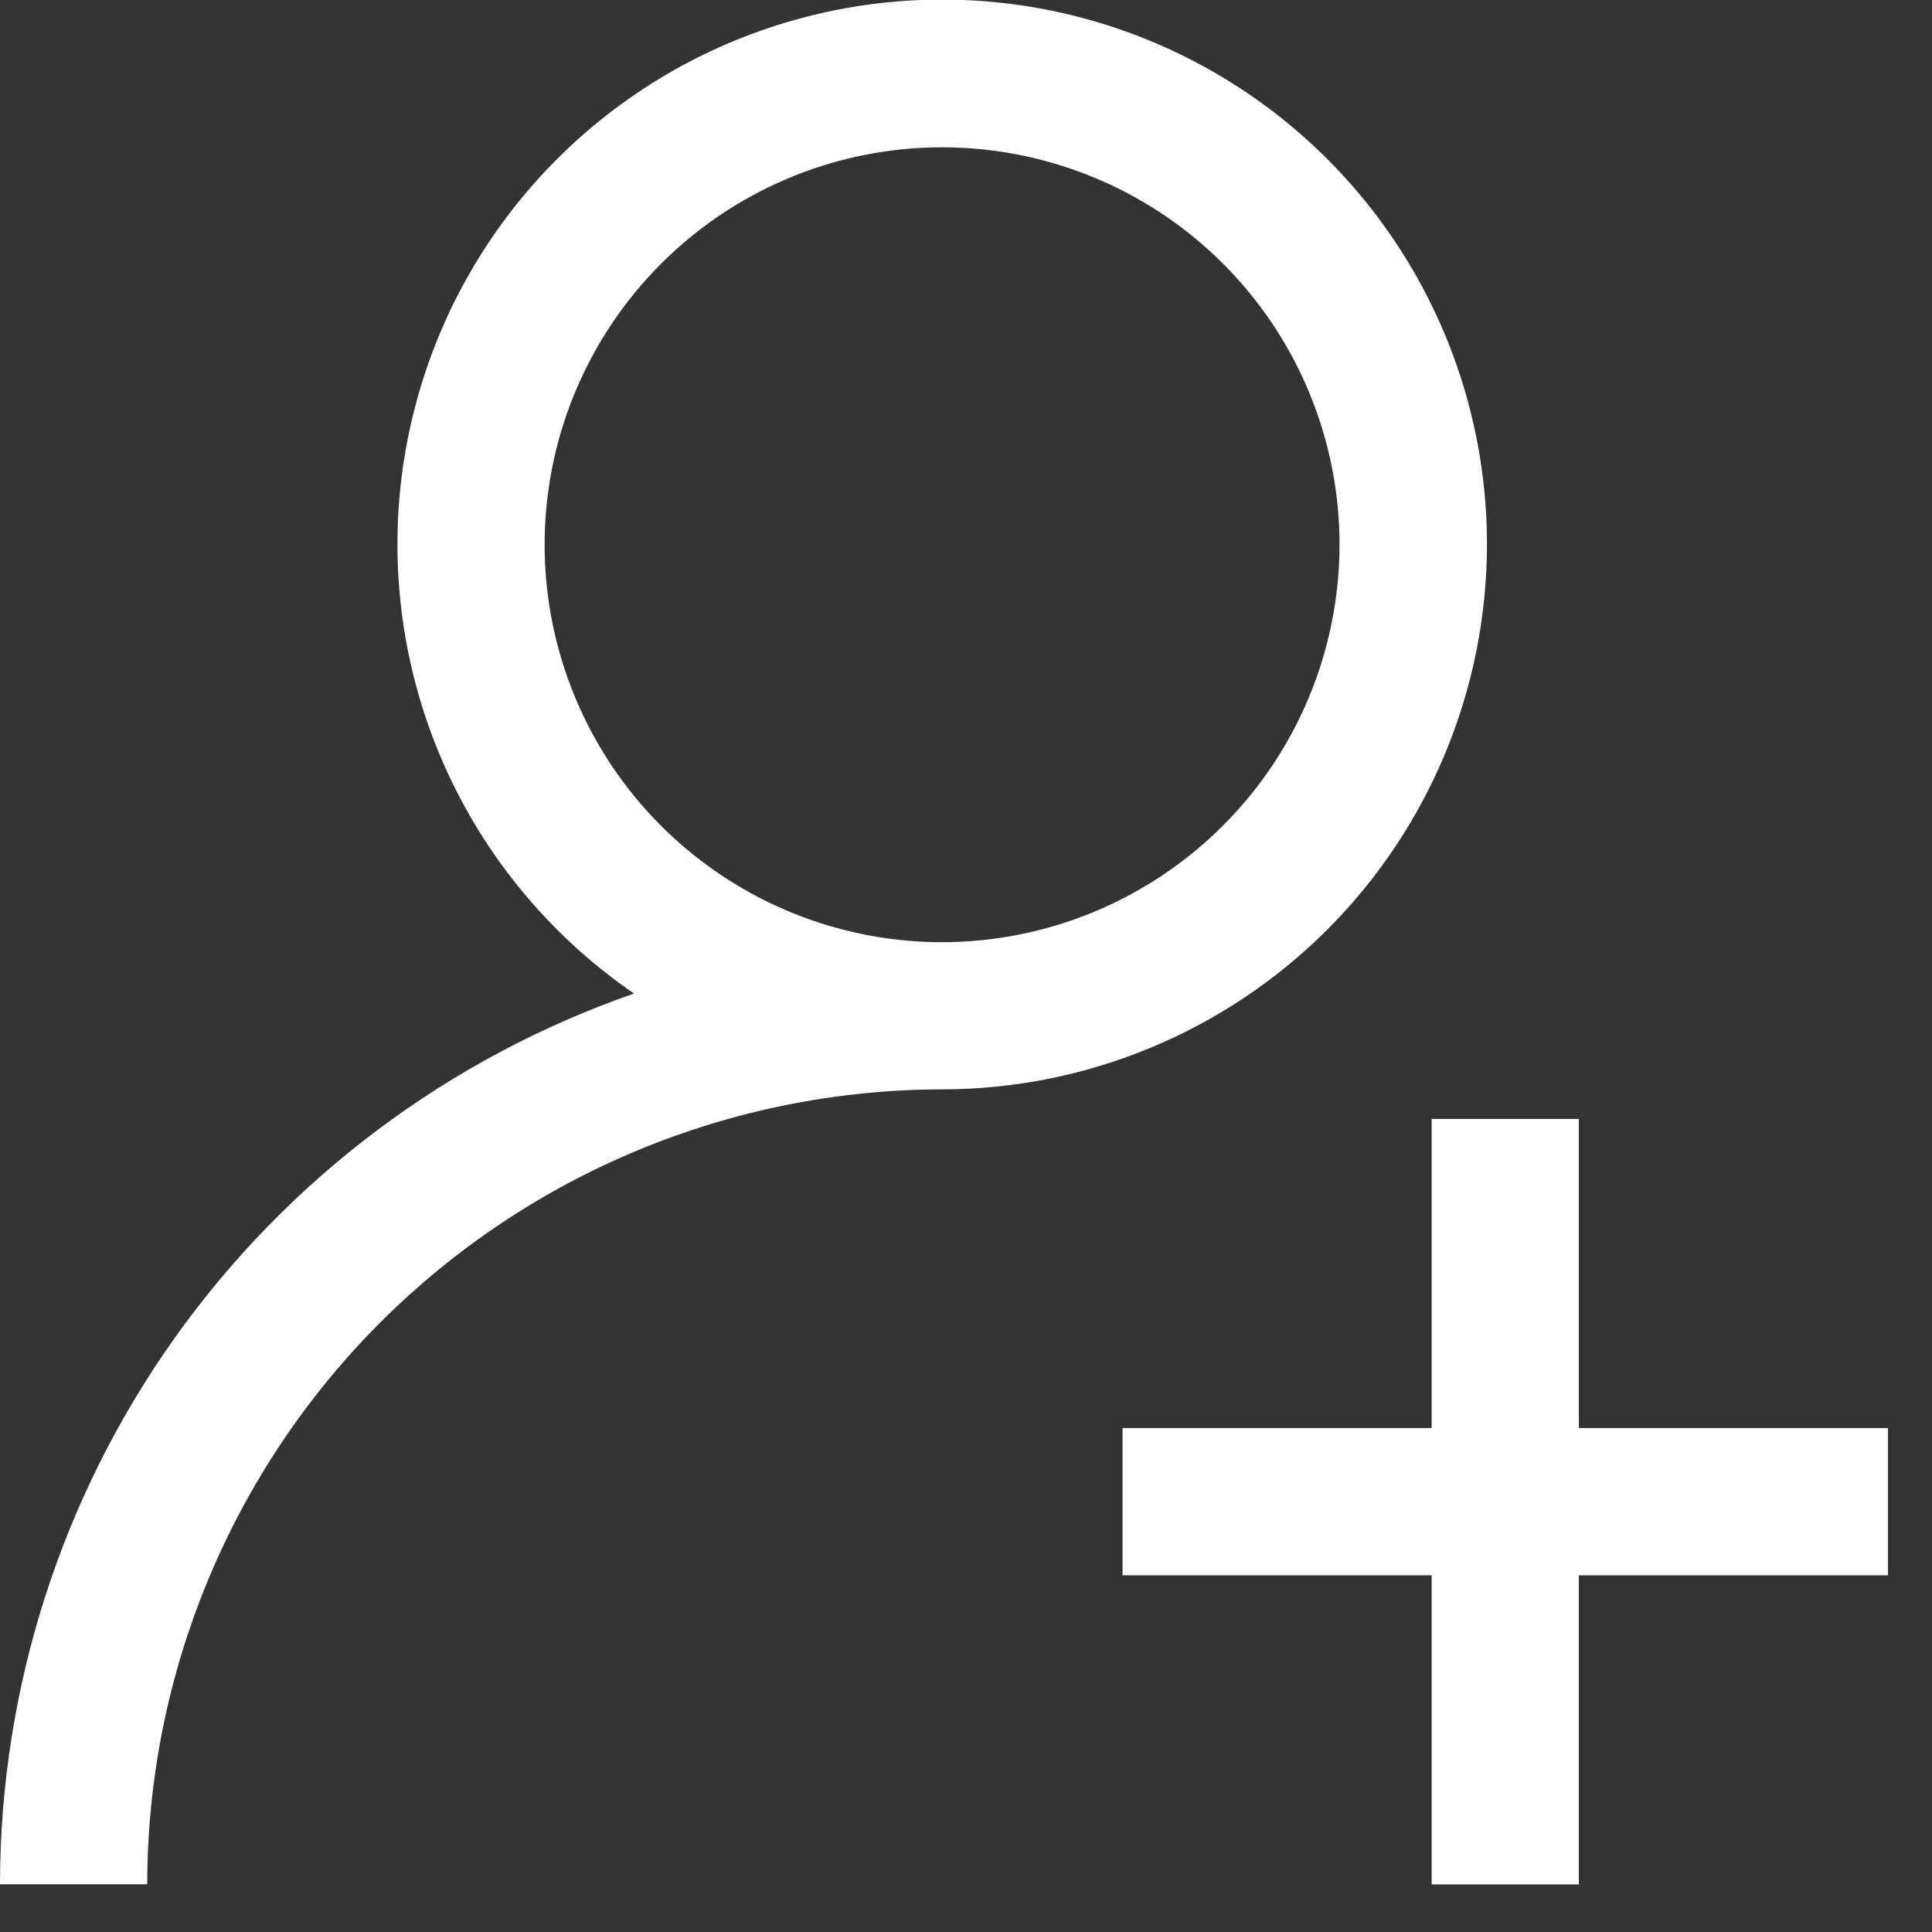 <svg width="35" height="35" viewBox="0 0 35 35" fill="none" xmlns="http://www.w3.org/2000/svg">
<rect x="0" y="0" width="35" height="35" fill="#333333" stroke="none"/>
<path d="M26.938 9.869C26.939 8.169 26.501 6.497 25.666 5.016C24.831 3.535 23.628 2.294 22.173 1.415C20.718 0.536 19.061 0.047 17.361 -0.003C15.662 -0.054 13.978 0.336 12.473 1.127C10.969 1.919 9.694 3.086 8.773 4.515C7.852 5.944 7.316 7.587 7.217 9.284C7.118 10.982 7.458 12.676 8.206 14.203C8.954 15.729 10.084 17.037 11.486 17.999C8.133 19.164 5.226 21.343 3.168 24.234C1.11 27.126 0.003 30.586 0 34.136H2.667C2.671 30.318 4.19 26.658 6.889 23.958C9.589 21.259 13.249 19.74 17.067 19.735C19.683 19.733 22.192 18.693 24.043 16.843C25.893 14.994 26.934 12.485 26.938 9.869ZM17.067 17.069C15.643 17.069 14.251 16.646 13.067 15.855C11.883 15.064 10.96 13.94 10.415 12.624C9.87 11.309 9.727 9.861 10.005 8.464C10.283 7.067 10.969 5.785 11.976 4.778C12.982 3.771 14.265 3.085 15.662 2.807C17.059 2.529 18.506 2.672 19.822 3.217C21.138 3.762 22.262 4.685 23.053 5.869C23.844 7.053 24.267 8.445 24.267 9.869C24.264 11.778 23.505 13.608 22.155 14.957C20.806 16.307 18.976 17.067 17.067 17.069Z" fill="white"/>
<path d="M28.603 25.871V20.271H25.936V25.871H20.336V28.538H25.936V34.138H28.603V28.538H34.203V25.871H28.603Z" fill="white"/>
</svg>
